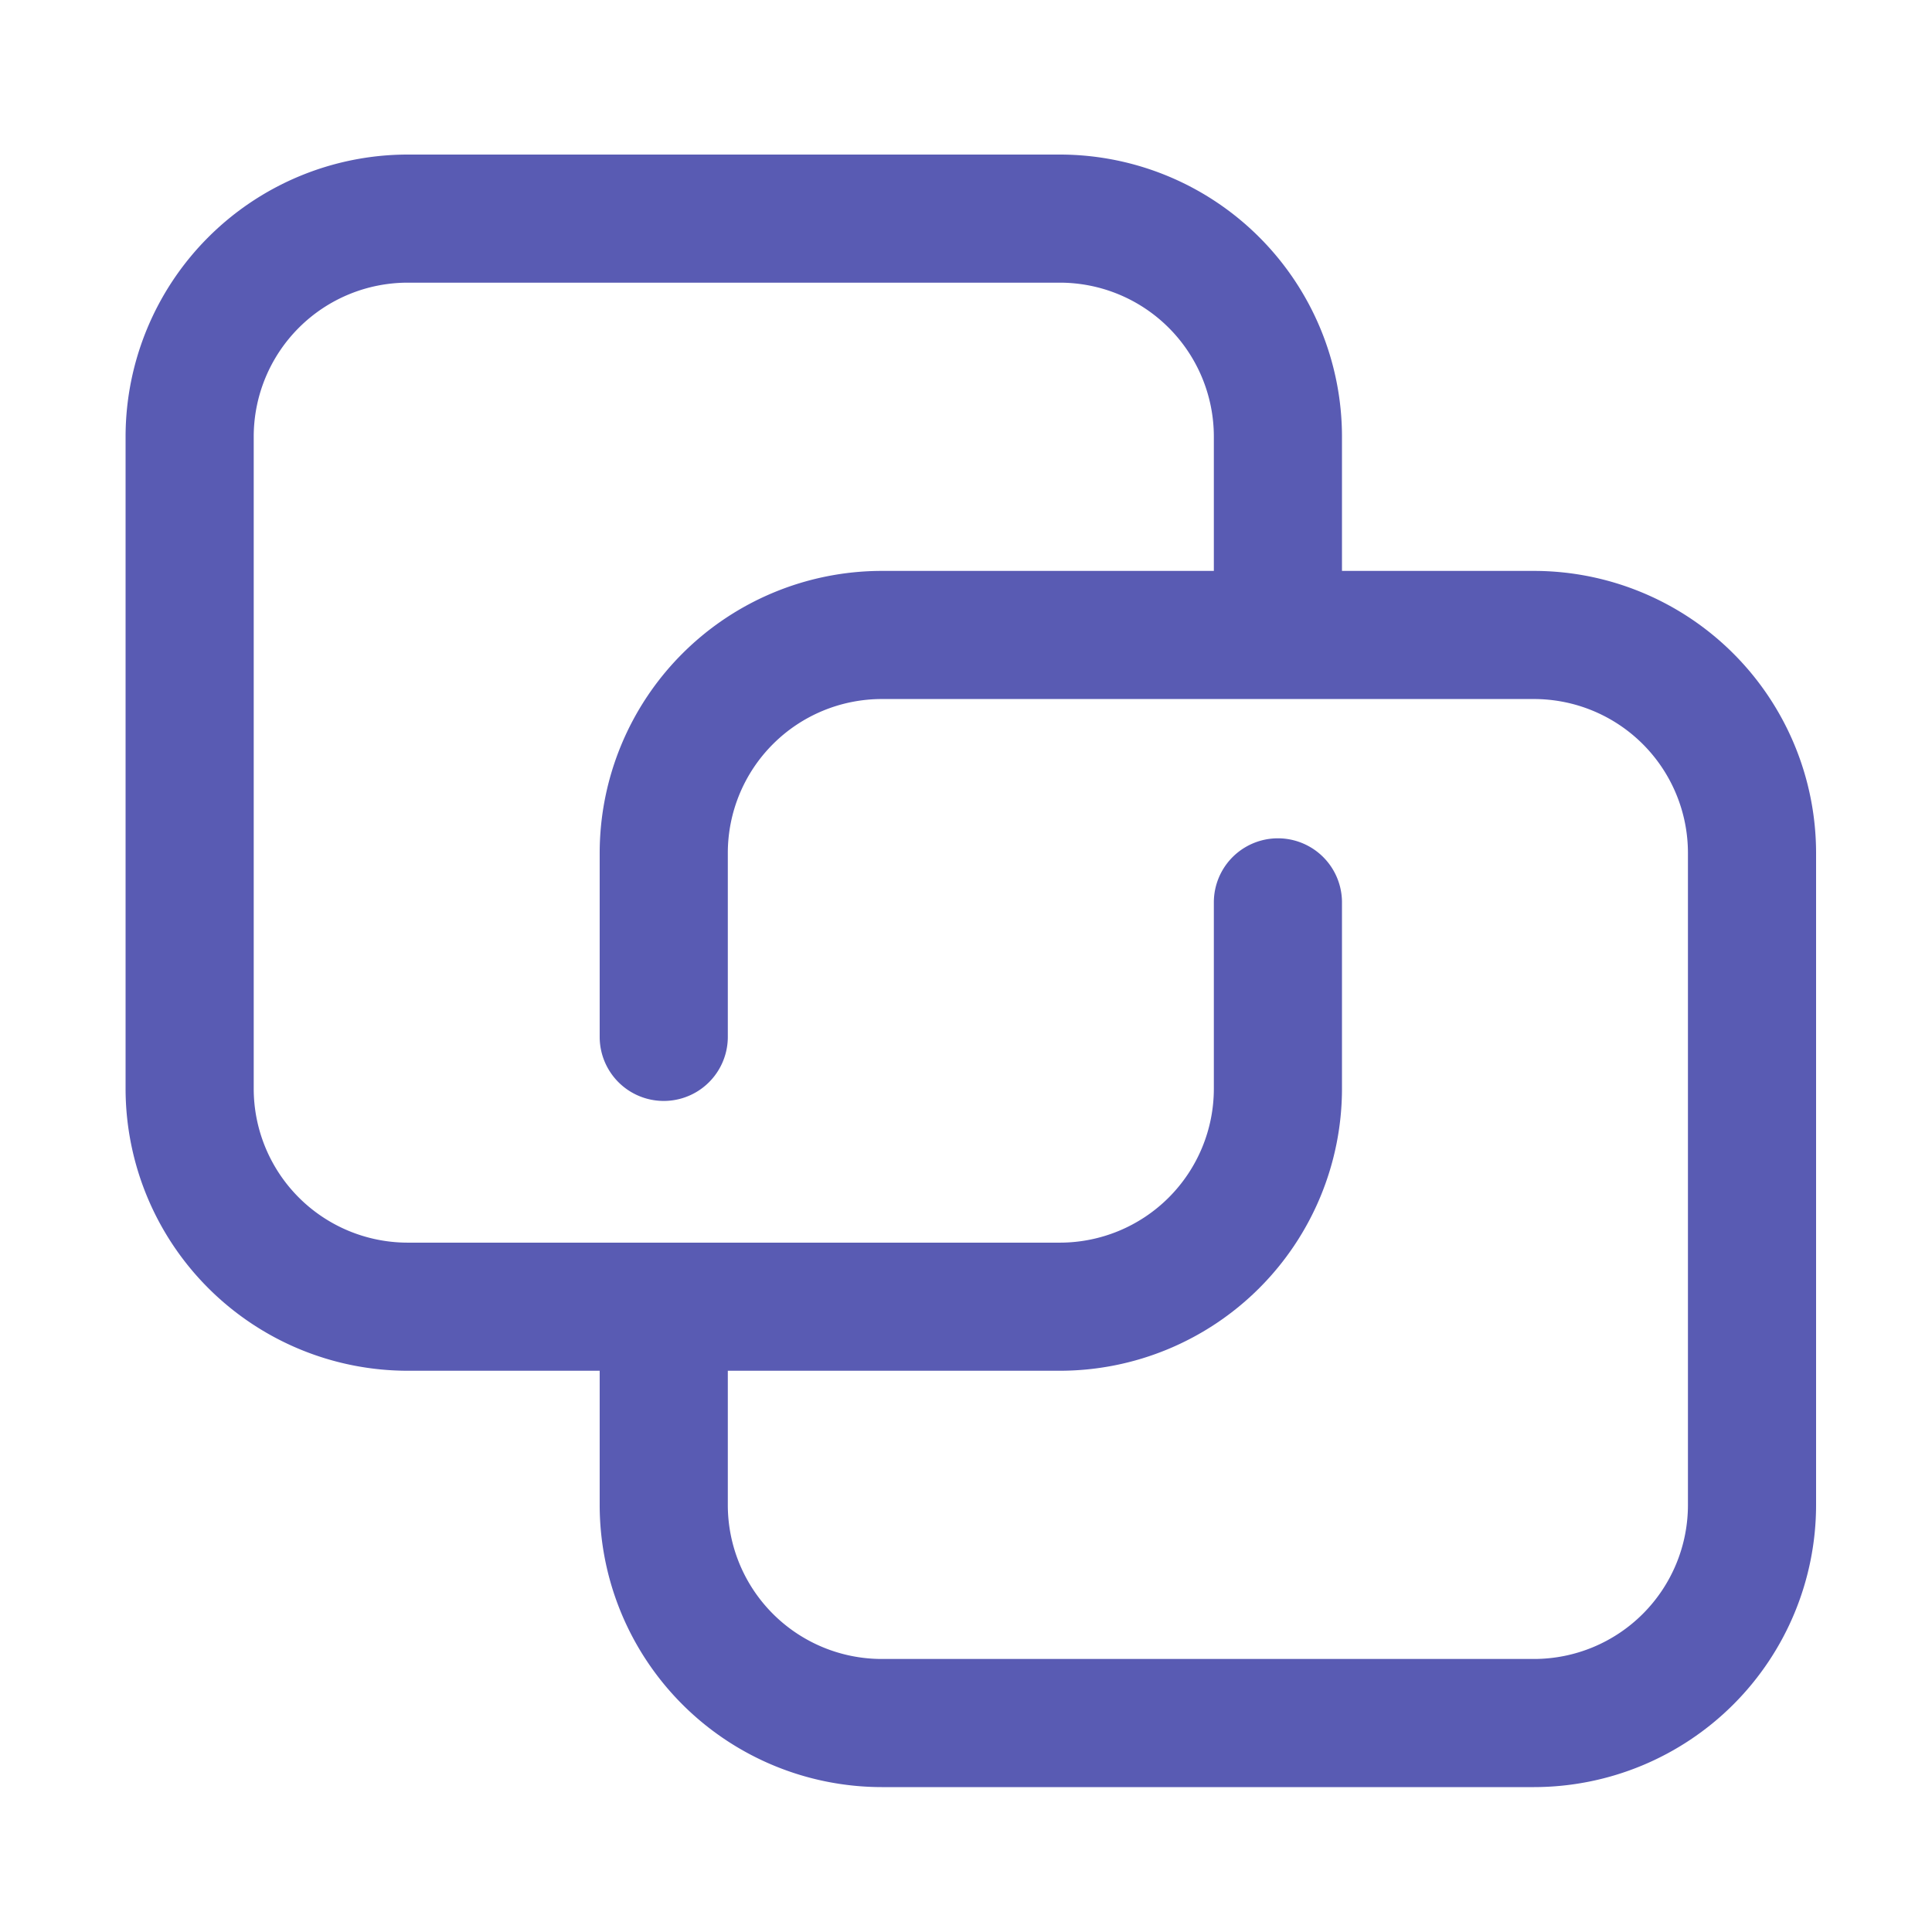 <?xml version="1.0" standalone="no"?><!DOCTYPE svg PUBLIC "-//W3C//DTD SVG 1.1//EN" "http://www.w3.org/Graphics/SVG/1.1/DTD/svg11.dtd"><svg t="1672941063899" class="icon" viewBox="0 0 1024 1024" version="1.1" xmlns="http://www.w3.org/2000/svg" p-id="2406" xmlns:xlink="http://www.w3.org/1999/xlink" width="200" height="200"><path d="M813.097 302.592h-101.821V231.357A149.622 149.622 0 0 0 561.812 81.92H216.028A149.622 149.622 0 0 0 66.56 231.357v345.728A149.617 149.617 0 0 0 216.028 726.528h101.816v71.245A149.622 149.622 0 0 0 467.308 947.2h345.789A149.622 149.622 0 0 0 962.56 797.763V452.035A149.622 149.622 0 0 0 813.097 302.592z m81.546 495.16a81.633 81.633 0 0 1-81.546 81.536H467.308a81.638 81.638 0 0 1-81.551-81.536V726.528h176.056a149.617 149.617 0 0 0 149.463-149.432v-98.816a33.956 33.956 0 0 0-67.912 0v98.816a81.633 81.633 0 0 1-81.551 81.531H216.028a81.633 81.633 0 0 1-81.551-81.531V231.357a81.633 81.633 0 0 1 81.551-81.536h345.784a81.633 81.633 0 0 1 81.551 81.536V302.592H467.308a149.622 149.622 0 0 0-149.463 149.443v97.531a33.956 33.956 0 0 0 67.912 0V452.035a81.633 81.633 0 0 1 81.551-81.531h345.789a81.633 81.633 0 0 1 81.546 81.536v345.728z" fill="#595BB3" p-id="2407"></path></svg>
